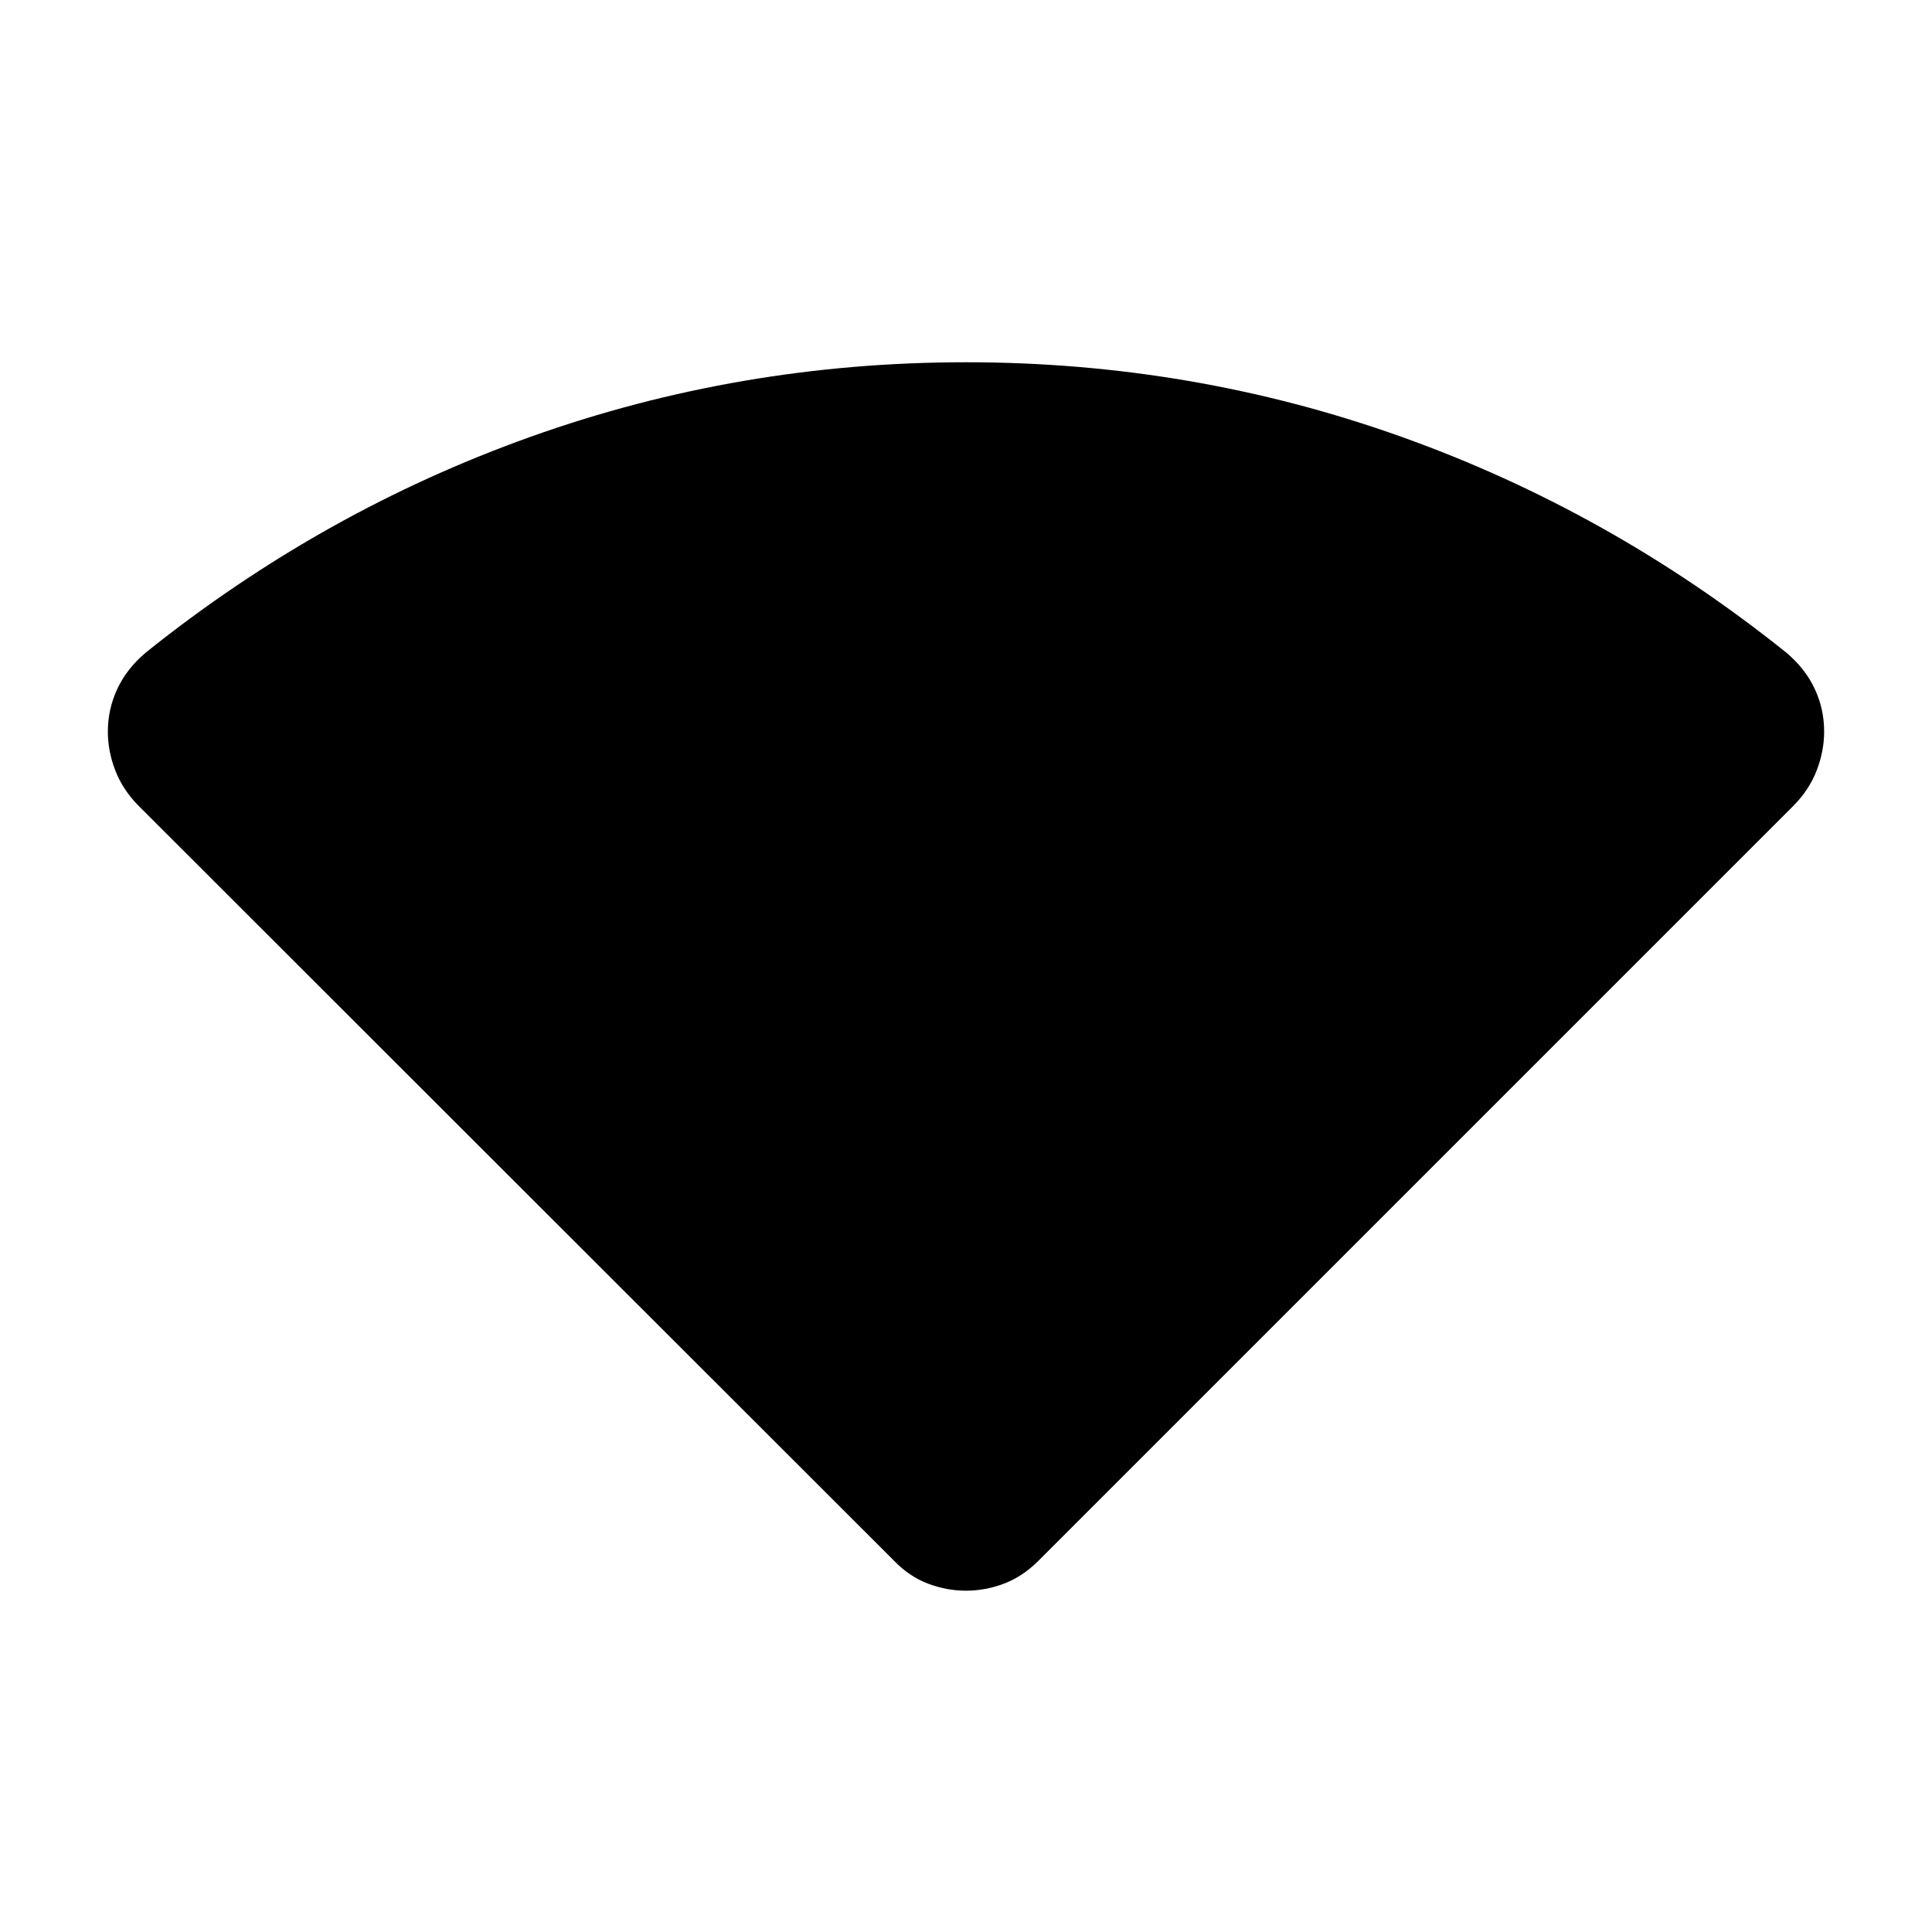 <svg xmlns="http://www.w3.org/2000/svg" height="40" viewBox="0 -960 960 960" width="40"><path d="M444.283-184.437 68.847-559.616q-7.82-7.903-11.538-17.492-3.718-9.589-3.718-19.37 0-11.163 4.718-21.253 4.718-10.089 14.154-18.037 87.615-70.231 191.294-107.231 103.679-37 216.243-37t216.243 37q103.679 37 191.294 107.231 9.436 7.921 14.154 17.975 4.718 10.055 4.718 21.244 0 9.805-3.718 19.411-3.718 9.606-11.538 17.522l-375.18 375.179q-7.82 7.82-17.076 11.333T480-169.591q-9.641 0-18.897-3.513-9.256-3.513-16.82-11.333Z"/></svg>